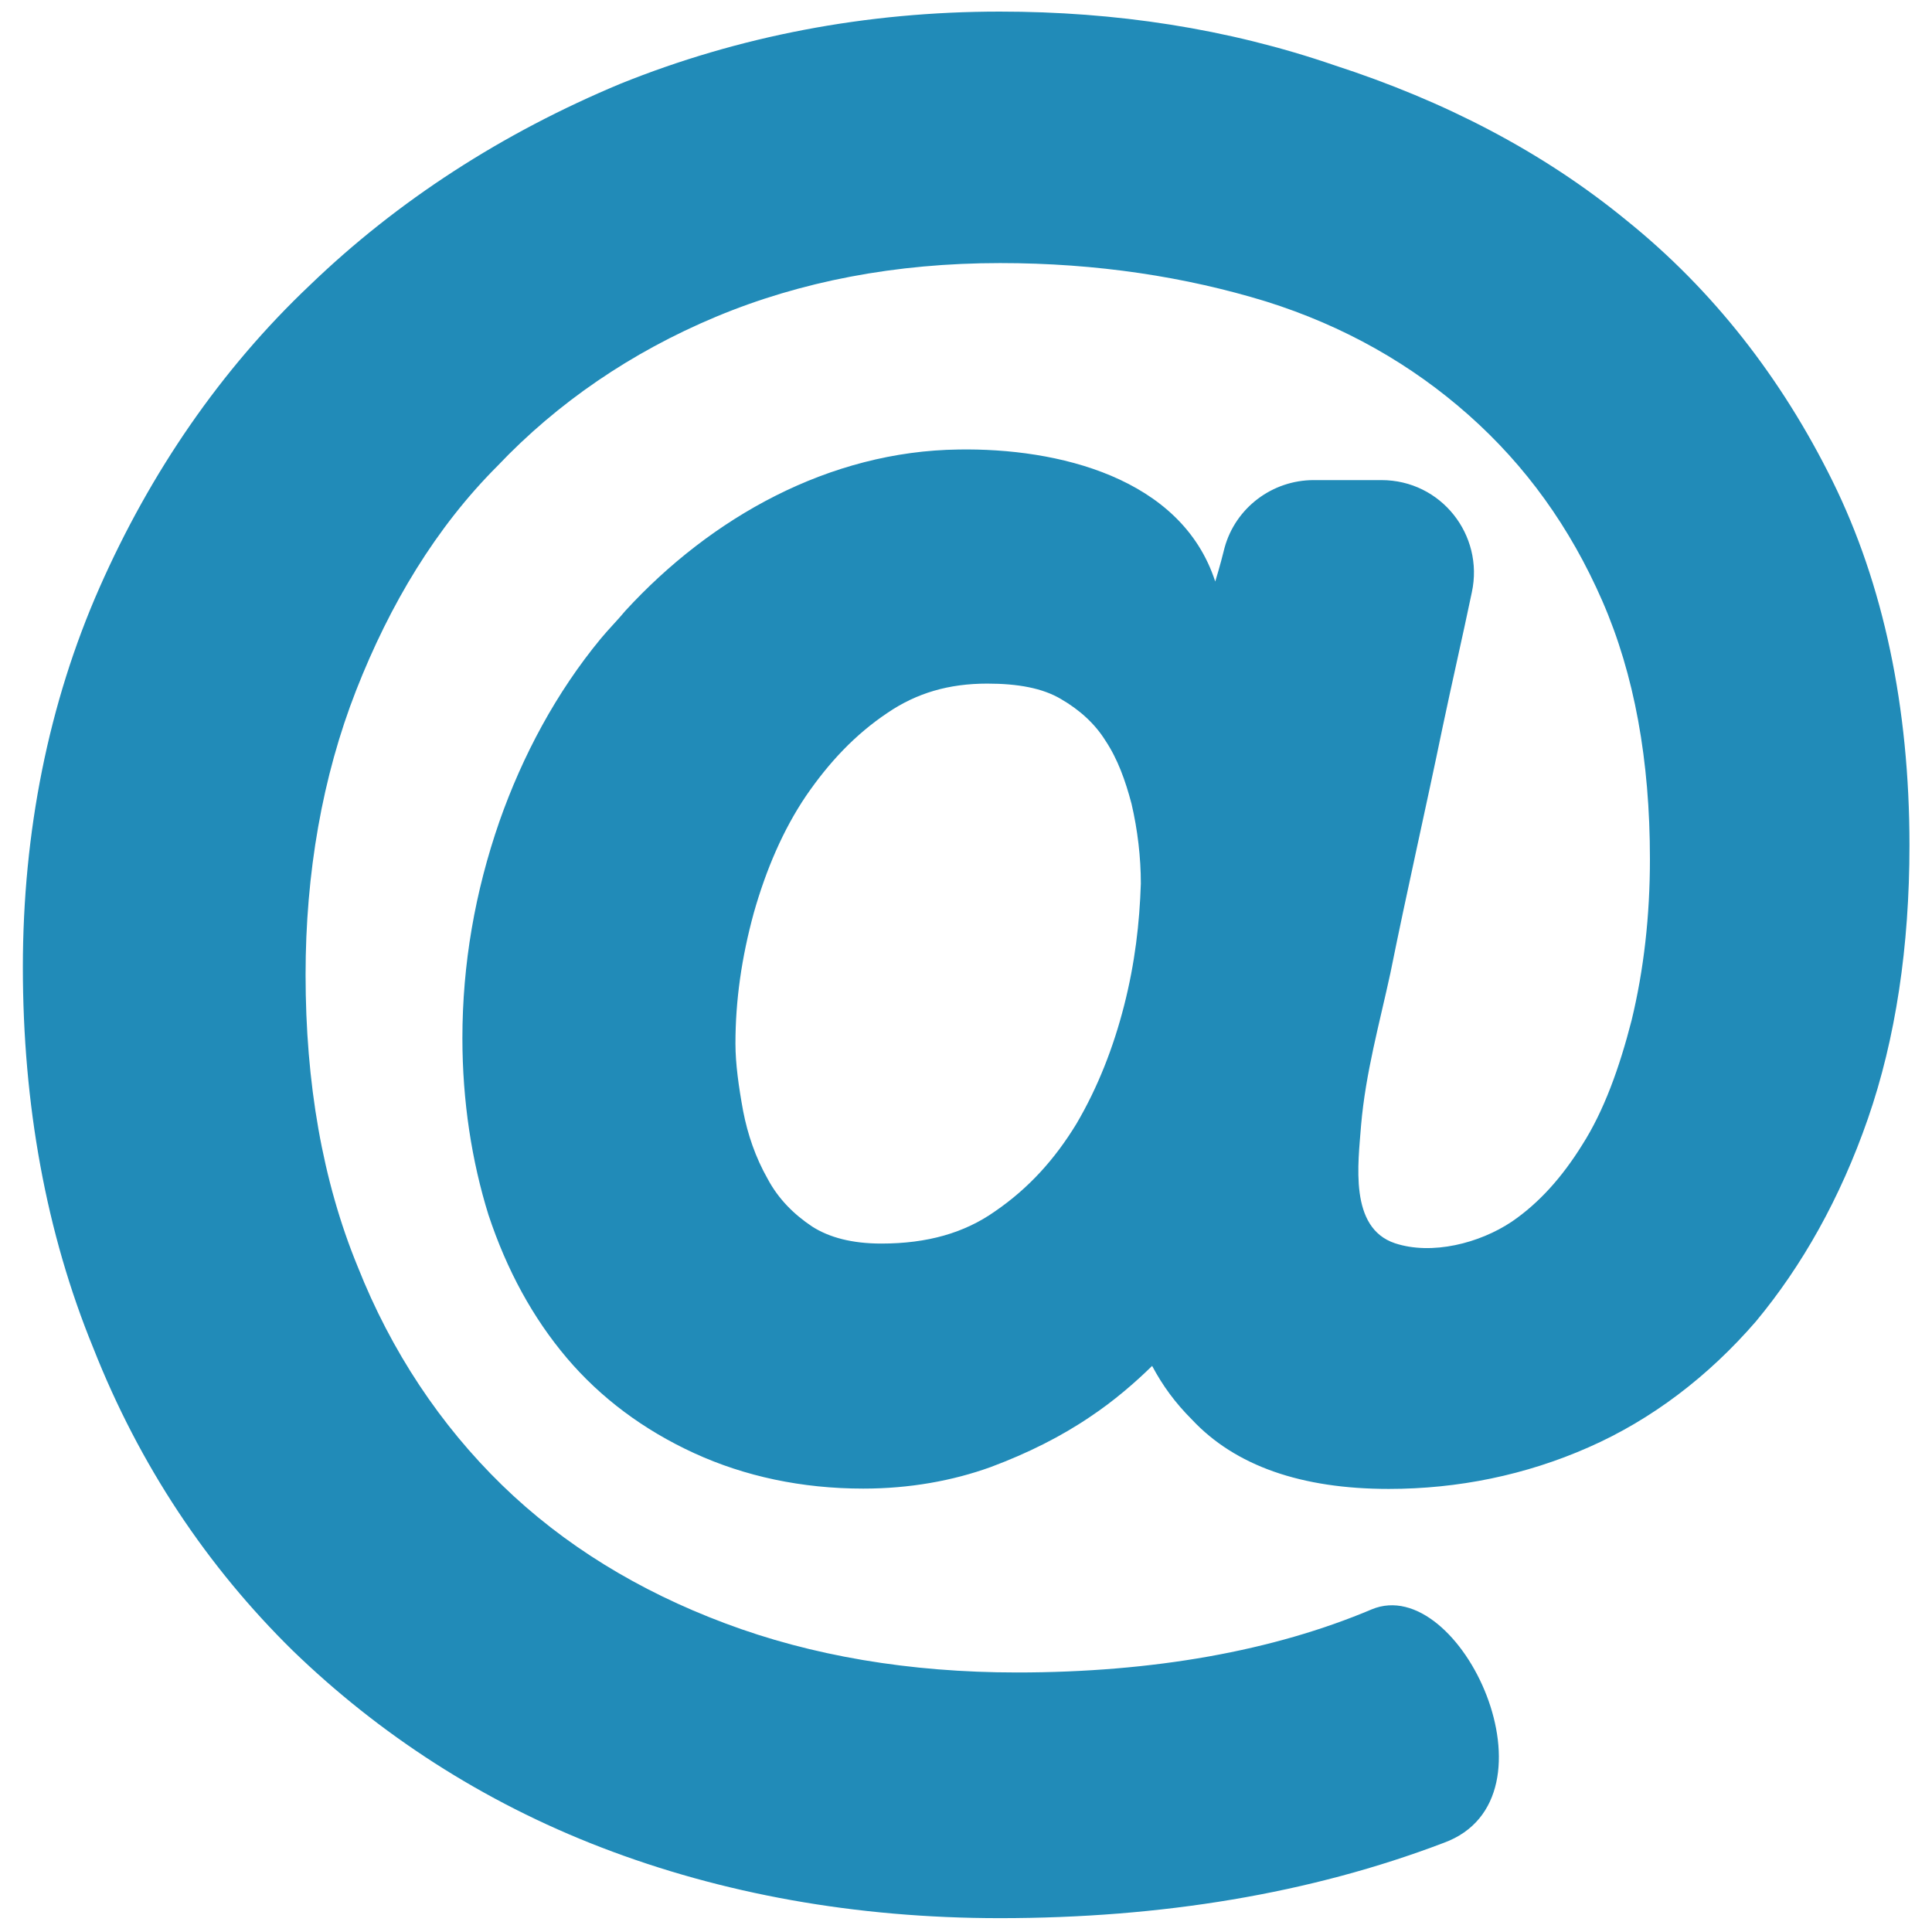 <?xml version="1.0" encoding="utf-8"?>
<!-- Generator: Adobe Illustrator 24.0.1, SVG Export Plug-In . SVG Version: 6.00 Build 0)  -->
<svg version="1.1" xmlns="http://www.w3.org/2000/svg" xmlns:xlink="http://www.w3.org/1999/xlink" x="0px" y="0px"
	 viewBox="0 0 600 600" style="enable-background:new 0 0 600 600;" xml:space="preserve">
<style type="text/css">
	.st0{fill:#218BB8;}
	.st1{fill-rule:evenodd;clip-rule:evenodd;fill:#218BB8;}
	.st2{fill:#F5F9FD;}
	.st3{fill:#A9C9DD;}
	.st4{fill:#C8DAEA;}
</style>
<g id="Livello_1">
</g>
<g id="Livello_2">
	<g id="XMLID_914_">
		<g id="XMLID_967_">
			<path id="XMLID_968_" class="st0 bg" d="M91,512.7c26.7,25.8,58.7,46.8,95.9,61.1c37.2,14.3,78.7,21.9,123.6,21.9
				c50.1,0,96.4-7.6,137.9-23.4c37.7-13.8,5.2-84-22.4-72.5c-30.5,12.9-67.8,19.6-110.2,19.6c-33.4,0-63.9-5.2-90.7-15.3
				c-26.7-10-50.1-24.3-69.2-42.9c-19.1-18.6-34.4-41.5-44.8-67.8c-11-26.7-16.2-57.3-16.2-90.7c0-31.5,5.2-61.5,15.7-88.3
				s24.8-50.6,43.9-69.7c18.6-19.6,41.5-35.3,67.8-46.3s55.8-16.7,88.3-16.7c30.1,0,57.7,4.3,82.5,11.9c24.3,7.6,45.3,19.6,63,35.3
				c17.7,15.7,31.5,34.8,41.5,57.7c10,22.9,14.8,49.6,14.8,80.2c0,17.7-1.9,34.4-5.7,50.1c-3.8,14.8-8.6,28.1-15.3,38.6
				c-6.2,10-13.4,18.1-21.9,23.9c-10,6.7-24.8,10.5-36.3,6.7c-14.3-4.8-11.4-24.8-10.5-36.7c1.4-16.2,5.7-31.5,9.1-47.2
				c5.2-25.8,11-51.1,16.2-76.3c2.9-13.8,6.2-28.1,9.1-42c3.8-17.7-9.5-34.8-28.1-34.8h-21c-12.9,0-24.3,8.6-27.7,21
				c-1.4,5.7-2.9,10.5-2.9,10.5c-10.5-32.4-49.1-41.5-79.7-41c-40.1,0.5-76.8,21-103.5,50.1c-2.4,2.9-5.2,5.7-7.6,8.6
				c-13.8,16.7-24.3,36.3-31.5,56.8c-7.6,21.9-11.5,44.4-11.5,67.3c0,19.6,2.9,38.2,8.1,54.9c5.7,17.2,13.8,32,24.3,44.4
				c10.5,12.4,23.9,22.4,39.6,29.6c15.7,7.2,33.4,11,52.5,11c14.3,0,27.7-2.4,39.6-6.7c11.5-4.3,21.9-9.5,31-15.7
				c7.2-4.8,13.8-10.5,19.1-15.7c3.3,6.2,7.2,11.5,12.4,16.7c13.4,14.3,33.9,21.5,61.1,21.5c21.5,0,42.5-4.3,62-12.9
				c19.6-8.6,37.2-22,52-39.1c14.3-17.2,26.2-38.2,34.8-63c8.6-24.8,12.9-53.4,12.9-84.9c0-42.9-8.1-81.1-23.9-113.1
				S531.9,90,505.2,68.5c-26.2-21.5-56.8-37.2-90.7-48.2c-33.4-11.5-68.2-16.7-104-16.7c-41.5,0-81.1,7.6-117.8,22.4
				c-36.7,15.3-69.2,36.3-96.4,62.5c-27.7,26.2-49.6,58.2-65.4,94S7.1,258.4,7.1,300.4c0,42.5,7.2,82.5,21.9,118.3
				C43.3,455,64.3,486.5,91,512.7z M349.1,312.3c-3.3,12.9-8.1,25.3-14.8,36.7c-6.7,11-14.8,20-25.3,27.2c-9.5,6.7-21,10-35.3,10
				c-9.1,0-16.2-1.9-21.5-5.3c-5.7-3.8-10.5-8.6-13.8-14.8c-3.8-6.7-6.2-13.8-7.6-21c-1.4-7.6-2.4-14.8-2.4-21
				c0-13.4,1.9-26.7,5.7-40.6c3.8-13.4,9.1-25.8,16.2-36.3c7.2-10.5,15.3-19.1,25.3-25.8c9.1-6.2,19.1-9.1,31-9.1
				c9.5,0,17.2,1.4,22.9,4.8c5.7,3.3,10.5,7.6,13.8,12.9c3.8,5.7,6.2,12.4,8.1,19.6c1.9,8.1,2.9,16.7,2.9,24.8
				C353.9,286.6,352.5,299,349.1,312.3z"/>
		</g>
	</g>
</g>
<g id="Livello_3">
</g>
<g id="Livello_4">
</g>
<g id="Livello_5">
</g>
<g id="Livello_6">
</g>
</svg>
